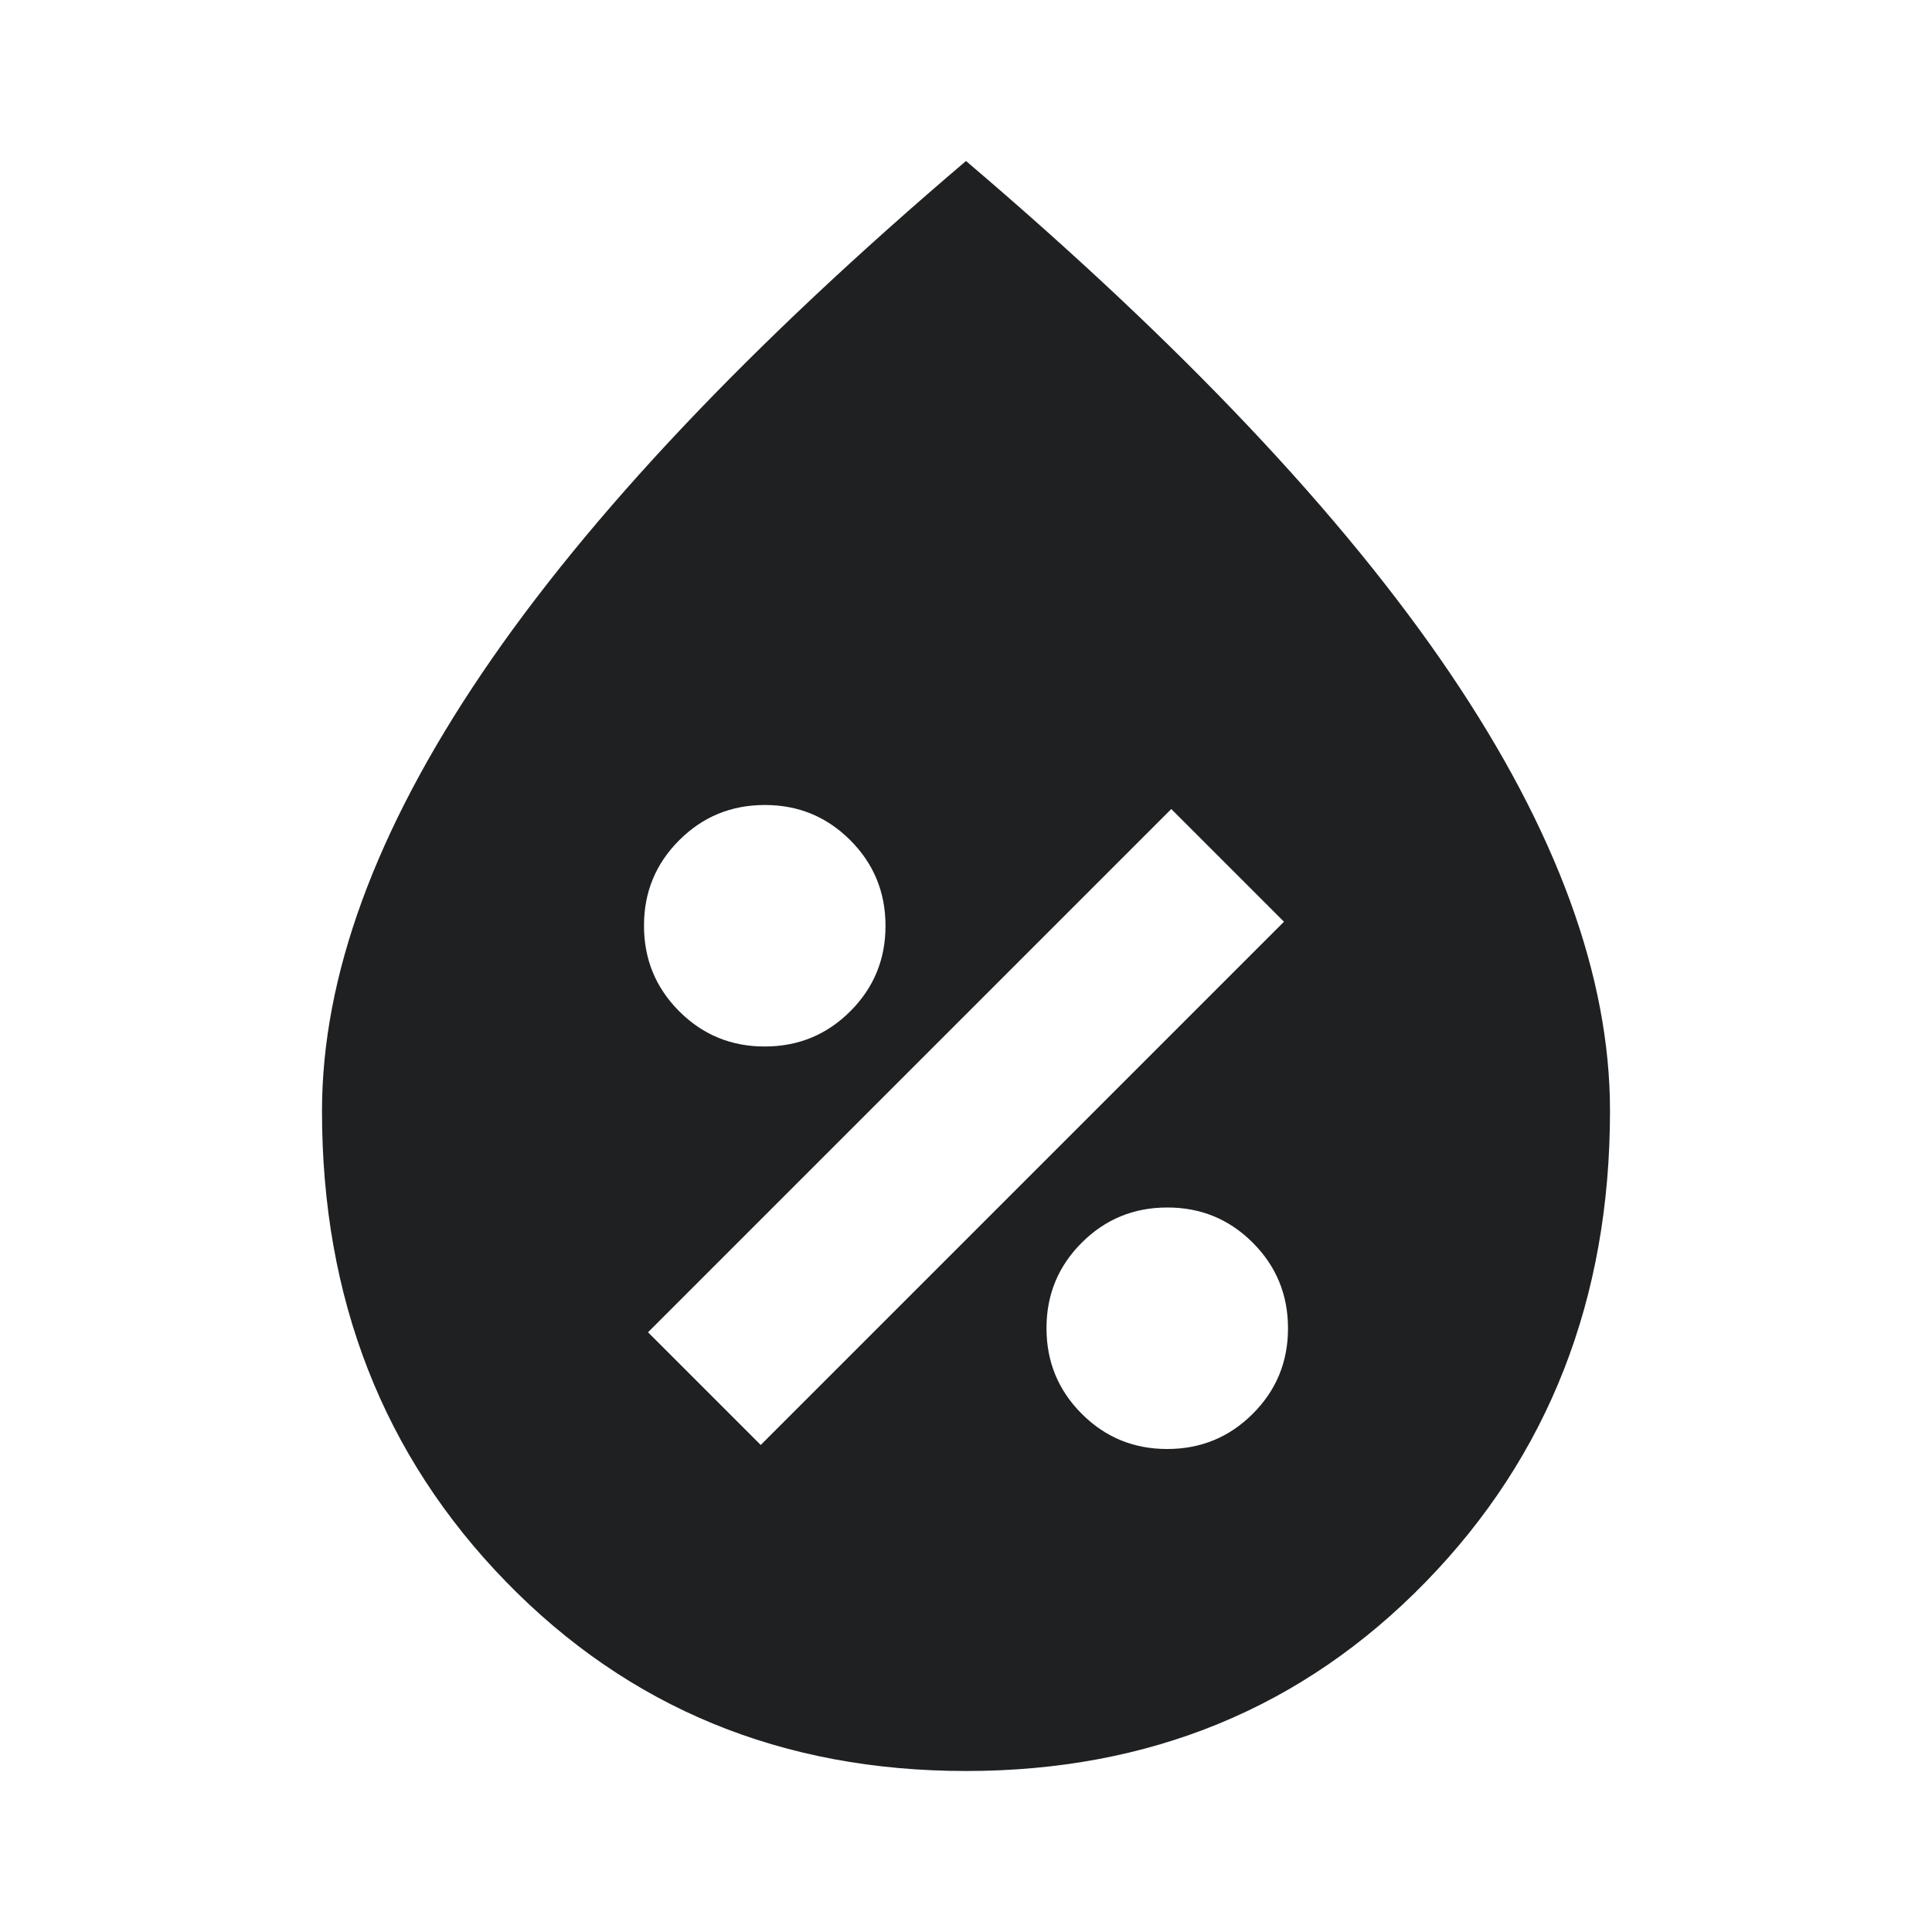 <svg xmlns="http://www.w3.org/2000/svg" width="32" height="32" viewBox="0 0 24 24">
    <path fill="#1f2021" d="M14.5 18q.625 0 1.063-.438T16 16.5q0-.625-.438-1.063T14.5 15q-.625 0-1.063.438T13 16.5q0 .625.438 1.063T14.5 18Zm-5.05-.05l6.5-6.5l-1.4-1.4l-6.5 6.5l1.4 1.4ZM9.5 13q.625 0 1.063-.438T11 11.5q0-.625-.438-1.063T9.5 10q-.625 0-1.063.438T8 11.5q0 .625.438 1.063T9.5 13Zm2.5 9q-3.425 0-5.713-2.35T4 13.8q0-2.5 1.988-5.438T12 2q4.025 3.425 6.013 6.363T20 13.8q0 3.5-2.288 5.85T12 22Z"/>
</svg>